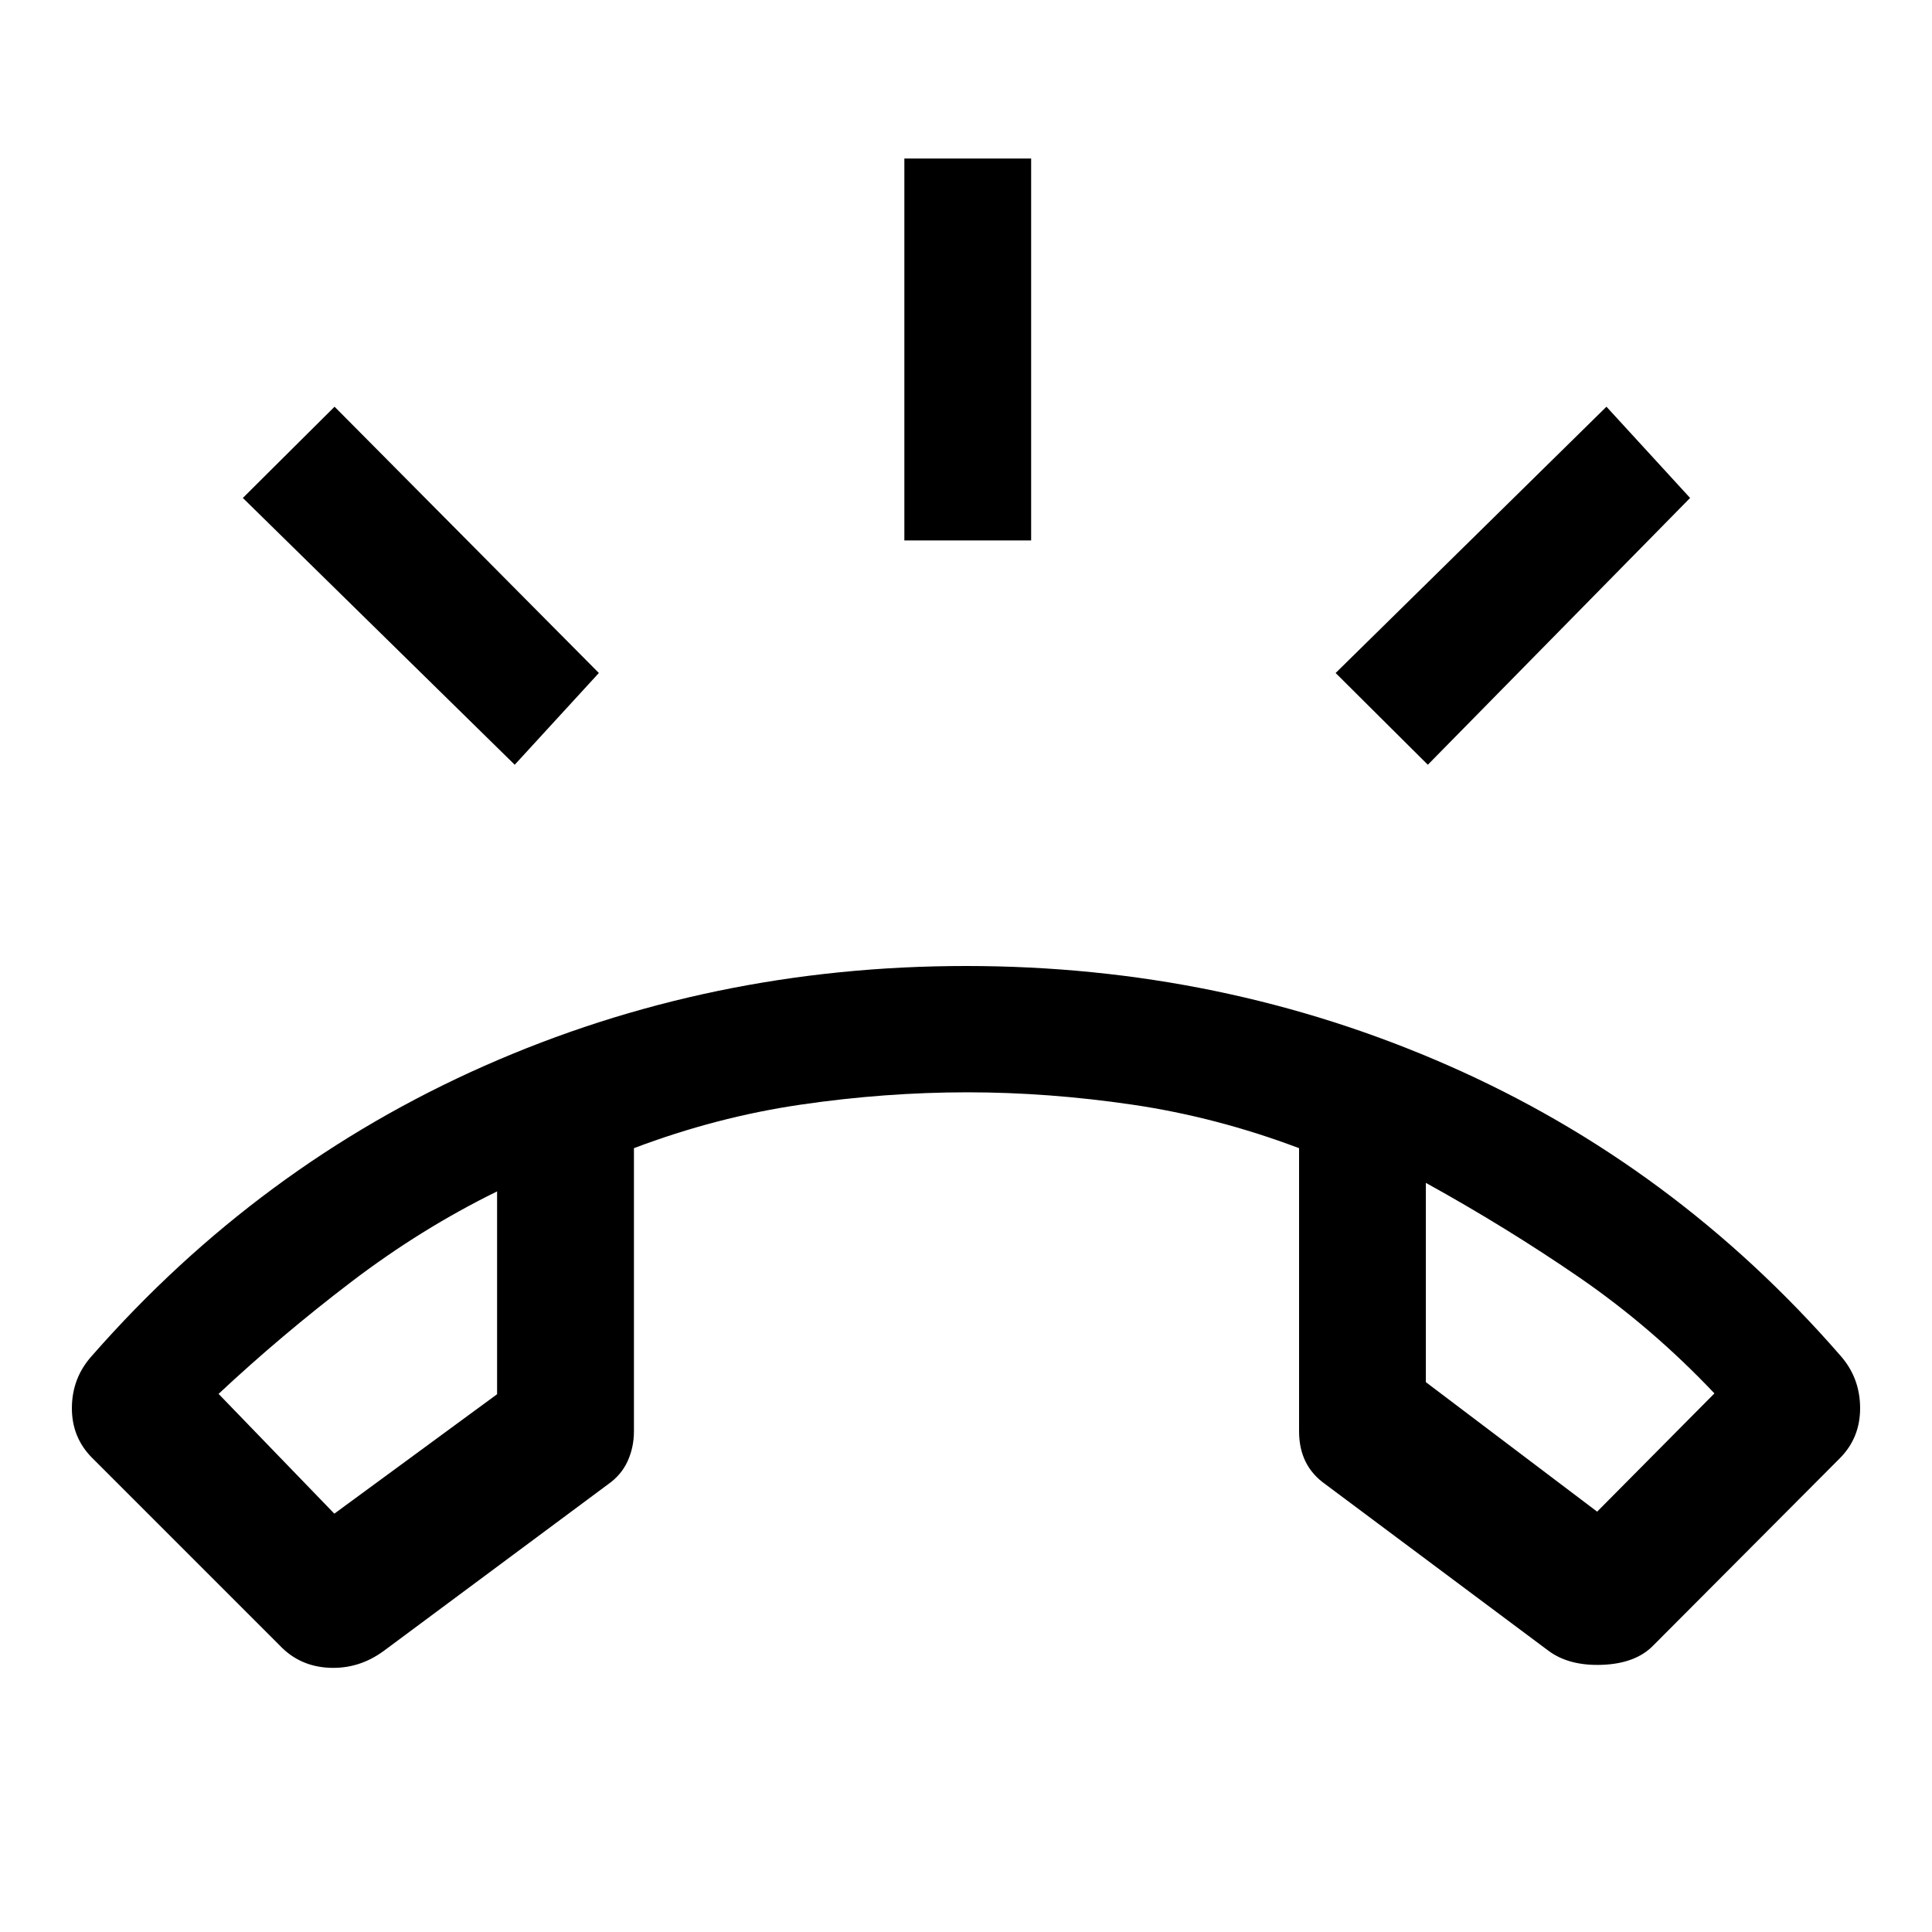 <svg xmlns="http://www.w3.org/2000/svg" height="48" viewBox="0 -960 960 960" width="48"><path d="m139.02-142.35-93.2-93.2q-10.23-10.23-10.1-25.08.13-14.85 10.04-25.78 82.7-94.29 194.89-143.94Q352.85-480 480-480q127.15 0 239.59 49.41 112.43 49.42 194.89 144.18 9.67 10.93 9.8 25.78.13 14.85-9.92 25.08l-92.88 93.2q-8.72 8.96-25.37 9.59-16.65.63-26.92-7.16l-110.52-82.49q-6.7-4.71-9.94-11.3-3.23-6.59-3.23-15.05v-140.72q-41.04-15.48-82.82-21.62-41.78-6.14-81.94-6.14-41.02 0-82.92 6.14T315-389.48v140.72q0 7.84-3.11 14.74t-9.82 11.61l-111.49 82.82q-12.32 8.98-27.02 8.3-14.7-.69-24.54-11.06ZM247-368q-37.78 18.52-72.57 45.04-34.78 26.53-65.82 55.57l57.52 59.52L247-267.22V-368Zm461.5-4.24v99.02l85.11 64.35 58.28-58.76q-31.04-32.78-67.07-57.57-36.04-24.78-76.32-47.04ZM247-368Zm461.5-4.24ZM449.37-691.46v-189.76h63v189.76h-63ZM709.48-580l-45.81-45.59 134.57-132.32 41.56 45.34L709.48-580Zm-453.72 0L120.67-712.57l45.57-45.34 131.33 132.32L255.76-580Z"/></svg>